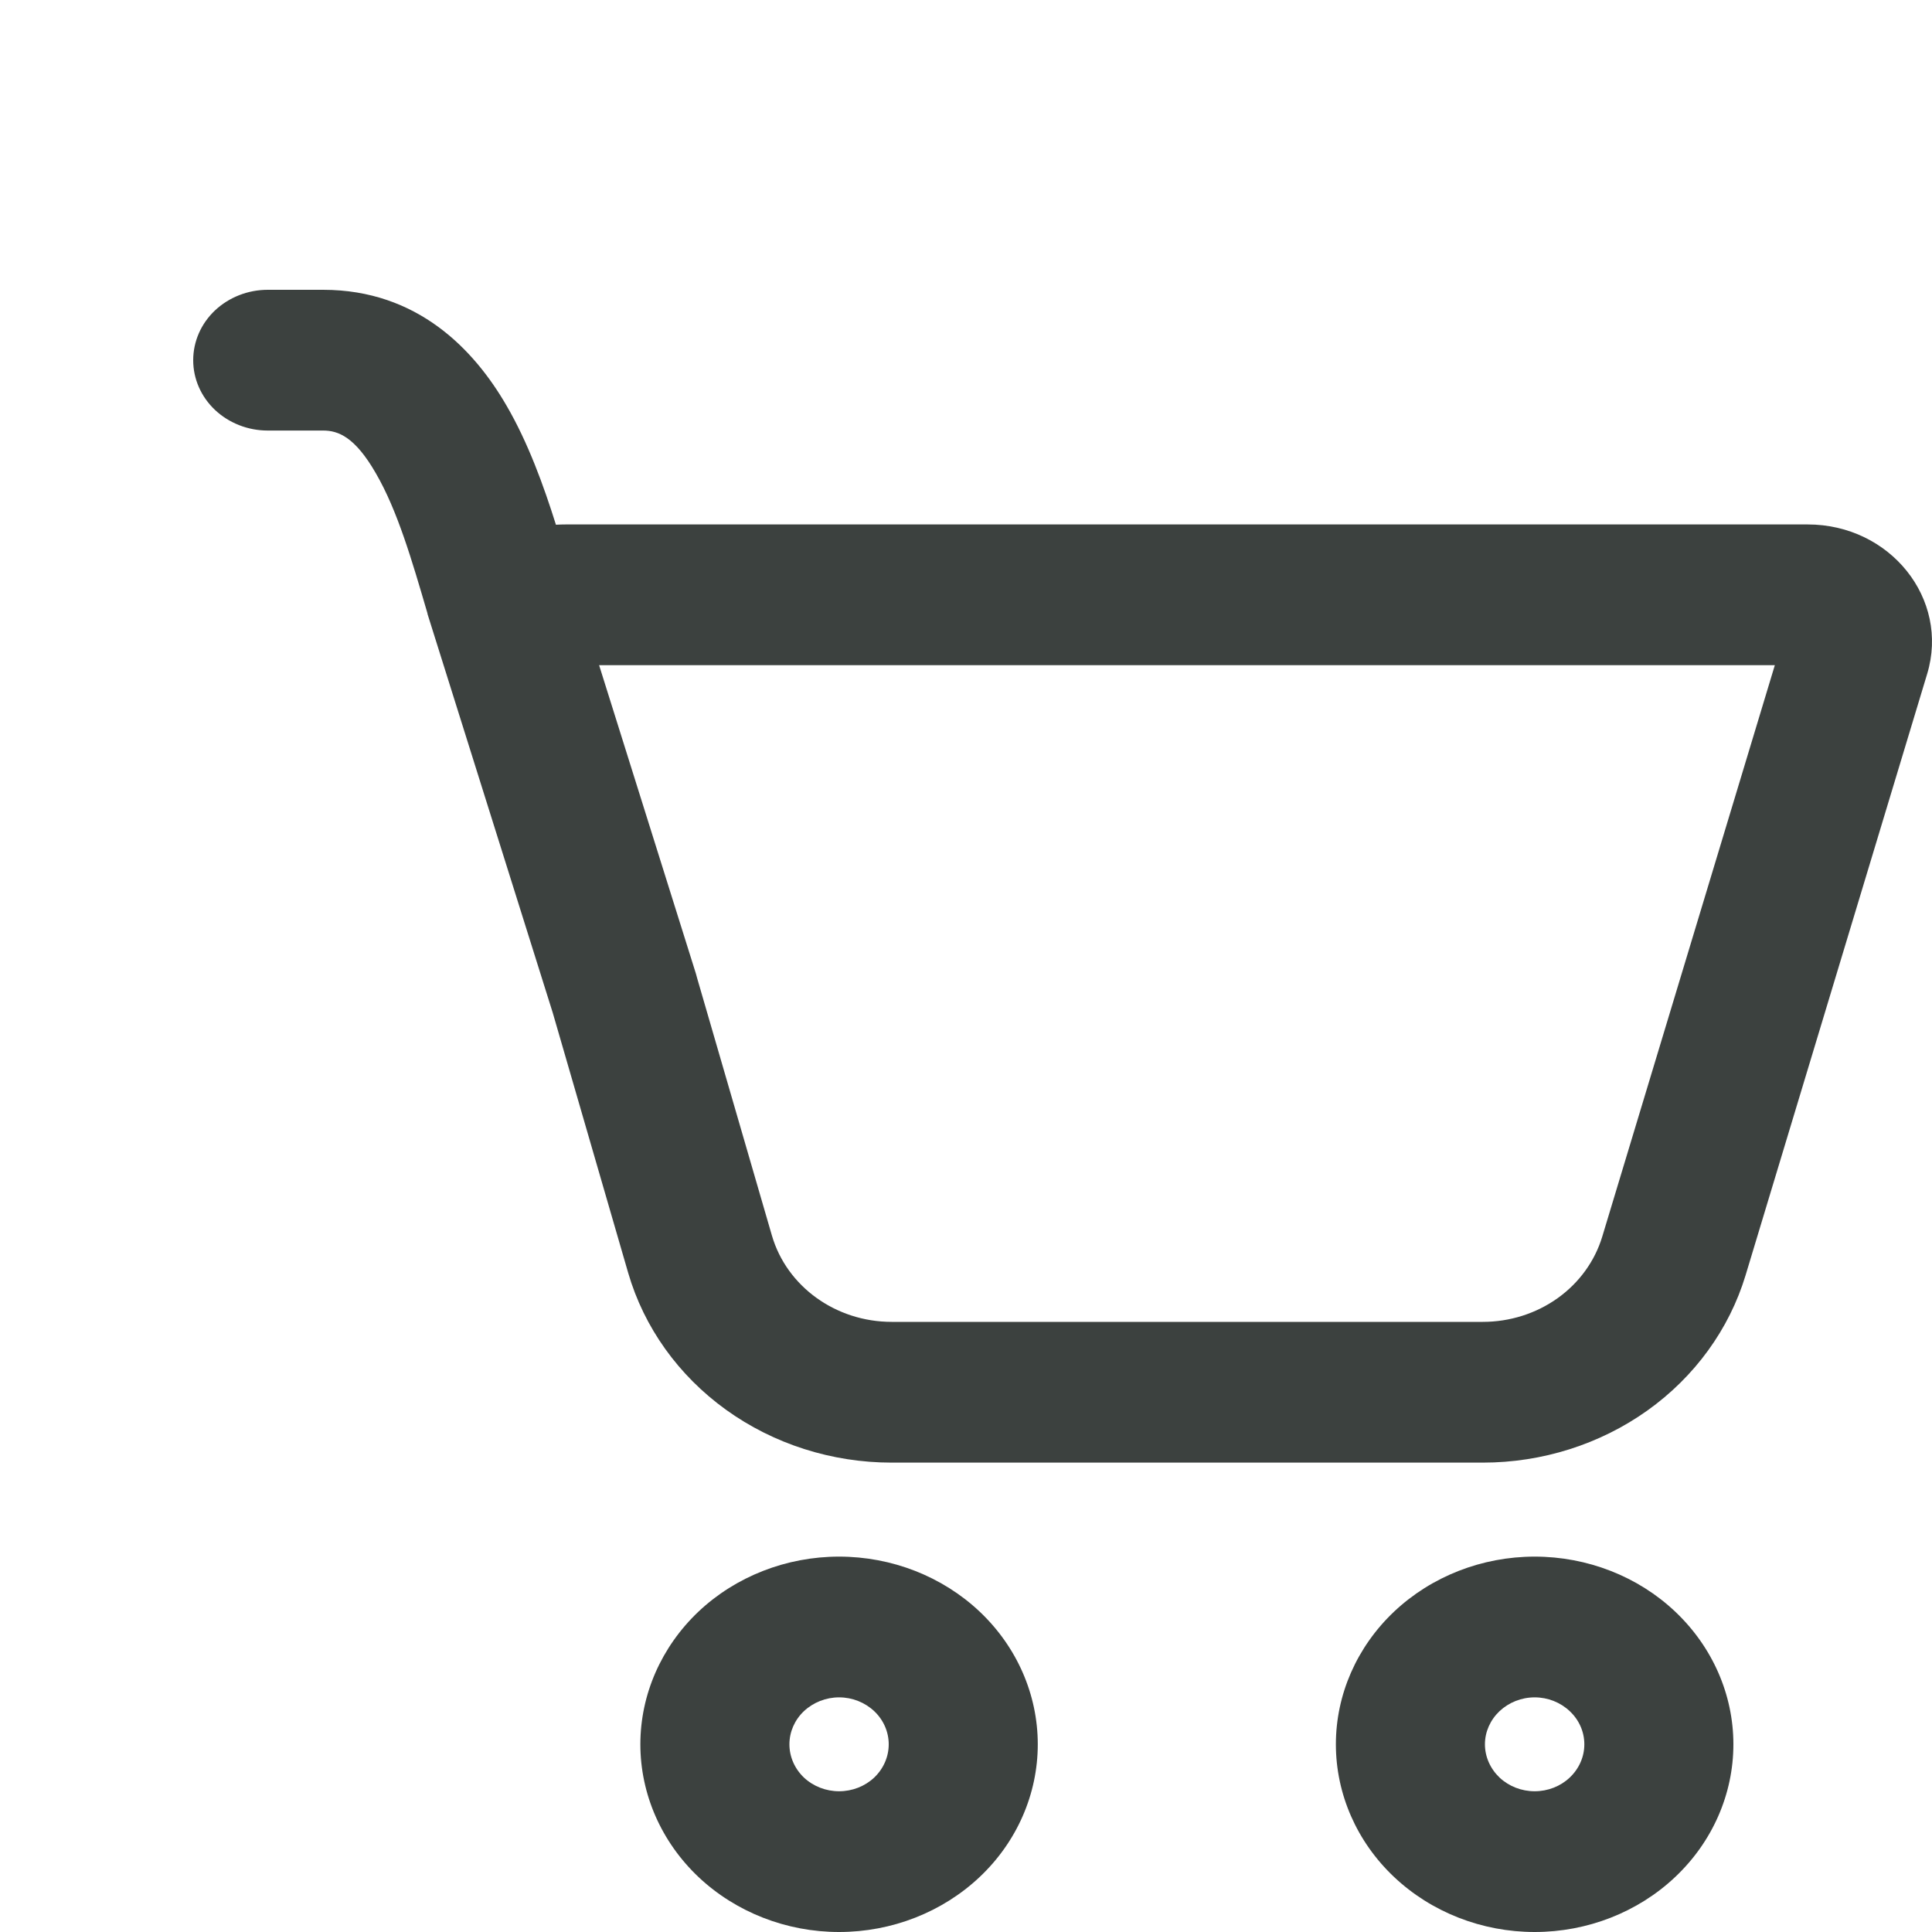 <svg width="20" height="20" viewBox="0 0 20 20" fill="none" xmlns="http://www.w3.org/2000/svg">
<path d="M2 3.729C2 3.535 2.081 3.35 2.226 3.213C2.371 3.077 2.567 3 2.771 3H3.345C4.323 3 4.909 3.621 5.243 4.198C5.467 4.582 5.628 5.028 5.755 5.432C5.789 5.43 5.823 5.429 5.857 5.429H18.713C19.567 5.429 20.184 6.2 19.95 6.976L18.07 13.202C17.901 13.76 17.544 14.252 17.053 14.602C16.563 14.951 15.965 15.141 15.35 15.141H9.231C8.612 15.141 8.009 14.949 7.516 14.594C7.023 14.239 6.667 13.741 6.503 13.177L5.722 10.484L4.426 6.357L4.425 6.349C4.264 5.799 4.114 5.283 3.89 4.898C3.675 4.524 3.502 4.457 3.346 4.457H2.771C2.567 4.457 2.371 4.38 2.226 4.244C2.081 4.107 2 3.922 2 3.729ZM7.218 10.13L7.991 12.791C8.145 13.318 8.652 13.684 9.231 13.684H15.35C15.629 13.684 15.901 13.598 16.124 13.439C16.347 13.28 16.509 13.056 16.586 12.803L18.373 6.886H6.202L7.204 10.079L7.218 10.13ZM10.743 18.057C10.743 18.572 10.527 19.067 10.141 19.431C9.755 19.795 9.232 20 8.686 20C8.141 20 7.617 19.795 7.231 19.431C6.846 19.067 6.629 18.572 6.629 18.057C6.629 17.542 6.846 17.048 7.231 16.683C7.617 16.319 8.141 16.114 8.686 16.114C9.232 16.114 9.755 16.319 10.141 16.683C10.527 17.048 10.743 17.542 10.743 18.057ZM9.2 18.057C9.2 17.928 9.146 17.805 9.05 17.714C8.953 17.623 8.823 17.571 8.686 17.571C8.55 17.571 8.419 17.623 8.322 17.714C8.226 17.805 8.172 17.928 8.172 18.057C8.172 18.186 8.226 18.309 8.322 18.401C8.419 18.492 8.55 18.543 8.686 18.543C8.823 18.543 8.953 18.492 9.05 18.401C9.146 18.309 9.2 18.186 9.2 18.057ZM17.944 18.057C17.944 18.572 17.727 19.067 17.341 19.431C16.956 19.795 16.432 20 15.887 20C15.341 20 14.818 19.795 14.432 19.431C14.046 19.067 13.829 18.572 13.829 18.057C13.829 17.542 14.046 17.048 14.432 16.683C14.818 16.319 15.341 16.114 15.887 16.114C16.432 16.114 16.956 16.319 17.341 16.683C17.727 17.048 17.944 17.542 17.944 18.057ZM16.401 18.057C16.401 17.928 16.347 17.805 16.25 17.714C16.154 17.623 16.023 17.571 15.887 17.571C15.75 17.571 15.62 17.623 15.523 17.714C15.427 17.805 15.372 17.928 15.372 18.057C15.372 18.186 15.427 18.309 15.523 18.401C15.62 18.492 15.75 18.543 15.887 18.543C16.023 18.543 16.154 18.492 16.25 18.401C16.347 18.309 16.401 18.186 16.401 18.057Z" fill="#3C413F"/>
</svg>
